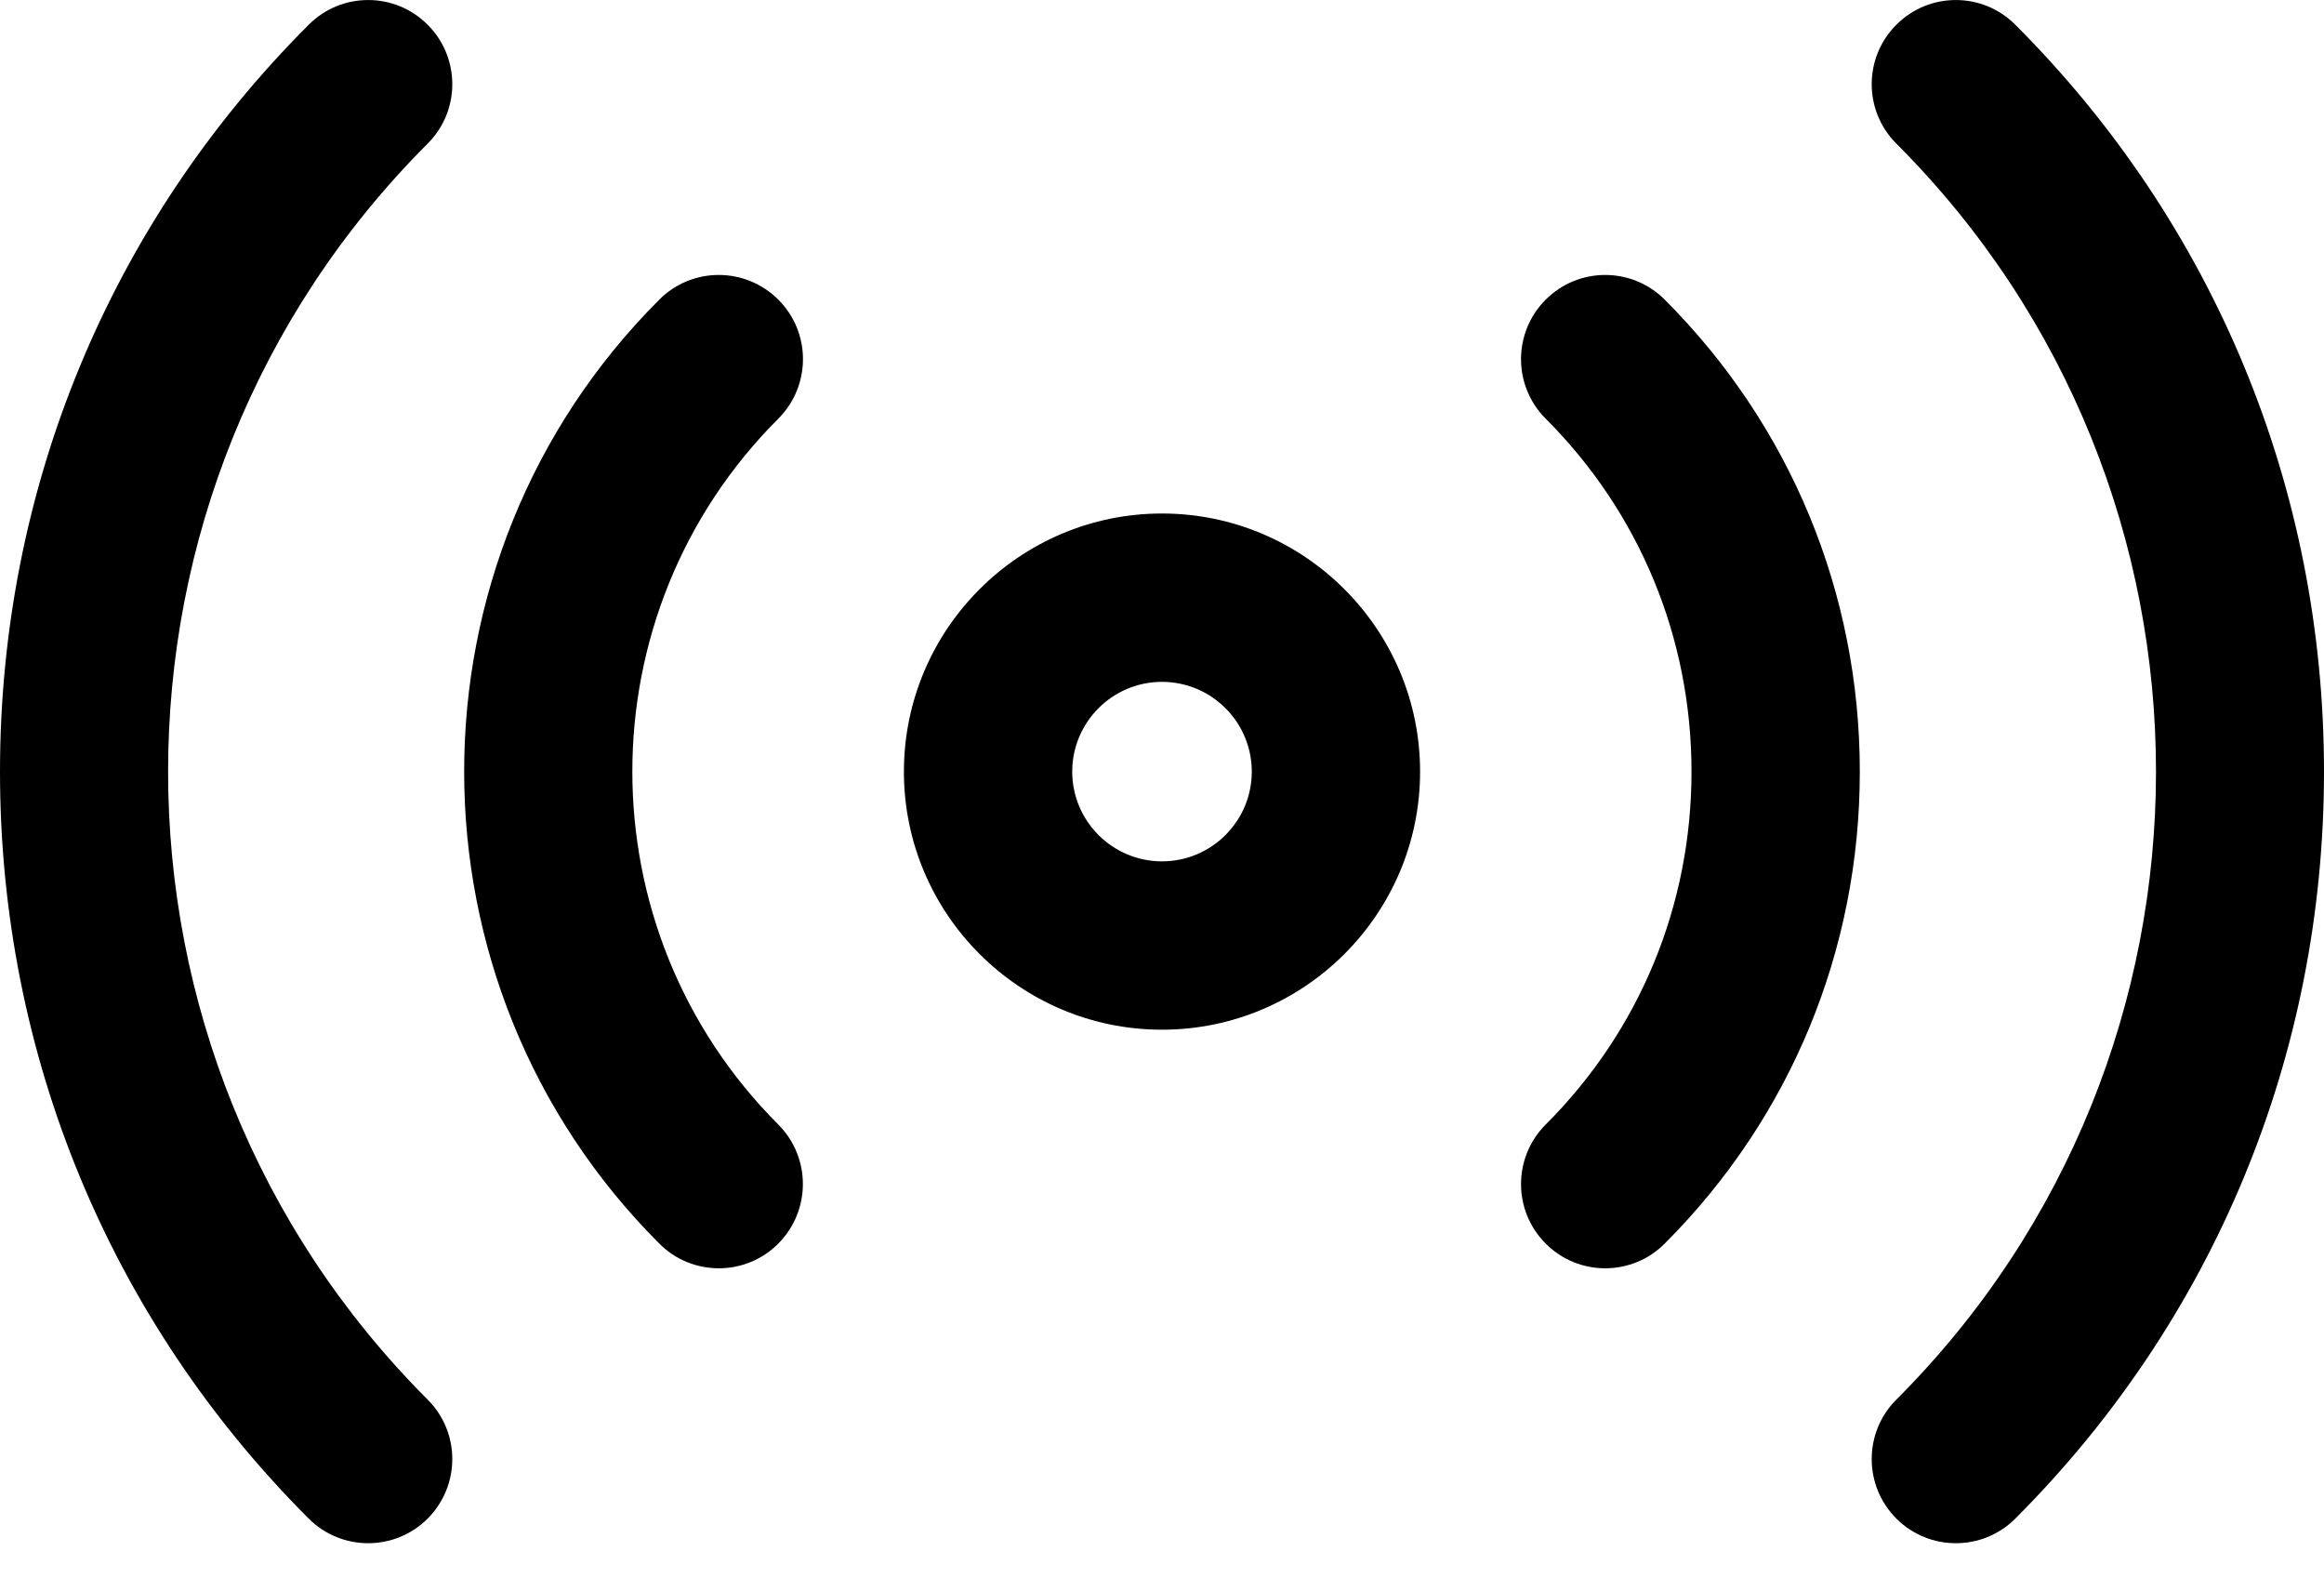 <svg width="19" height="13" viewBox="0 0 19 13" fill="none" xmlns="http://www.w3.org/2000/svg">
<path fill-rule="evenodd" clip-rule="evenodd" d="M3.496 0.202C3.228 -0.067 2.792 -0.067 2.524 0.202C0.896 1.829 0 3.997 0 6.307C0 8.616 0.896 10.784 2.524 12.412C2.658 12.546 2.834 12.613 3.01 12.613C3.186 12.613 3.362 12.546 3.496 12.412C3.765 12.143 3.765 11.707 3.496 11.439C0.667 8.609 0.667 4.004 3.496 1.174C3.765 0.906 3.765 0.47 3.496 0.202ZM6.363 2.449C6.094 2.18 5.658 2.18 5.39 2.449C3.263 4.576 3.263 8.037 5.39 10.164C5.524 10.299 5.7 10.366 5.877 10.366C6.053 10.366 6.229 10.299 6.363 10.164C6.631 9.895 6.631 9.46 6.363 9.191C4.772 7.6 4.772 5.012 6.363 3.422C6.632 3.153 6.632 2.717 6.363 2.449ZM15.504 0.202C15.772 -0.067 16.208 -0.067 16.476 0.202C18.104 1.829 19 3.997 19 6.307C19 8.616 18.104 10.784 16.476 12.412C16.342 12.546 16.166 12.613 15.99 12.613C15.814 12.613 15.638 12.546 15.504 12.412C15.235 12.143 15.235 11.707 15.504 11.439C18.334 8.609 18.334 4.004 15.504 1.174C15.235 0.906 15.235 0.47 15.504 0.202ZM12.637 2.449C12.368 2.718 12.368 3.153 12.637 3.422C13.405 4.19 13.829 5.215 13.829 6.307C13.829 7.398 13.406 8.423 12.637 9.191C12.368 9.46 12.368 9.896 12.637 10.164C12.771 10.299 12.947 10.366 13.123 10.366C13.299 10.366 13.476 10.299 13.61 10.164C14.638 9.136 15.205 7.766 15.205 6.307C15.205 4.847 14.638 3.477 13.61 2.449C13.341 2.18 12.906 2.18 12.637 2.449ZM7.39 6.307C7.39 5.143 8.337 4.197 9.5 4.197C10.663 4.197 11.61 5.143 11.61 6.307C11.61 7.47 10.663 8.416 9.5 8.416C8.337 8.416 7.39 7.47 7.39 6.307ZM8.766 6.307C8.766 6.711 9.095 7.04 9.5 7.04C9.905 7.04 10.234 6.711 10.234 6.307C10.234 5.902 9.905 5.573 9.5 5.573C9.095 5.573 8.766 5.902 8.766 6.307Z" fill="#000"/>
</svg>
